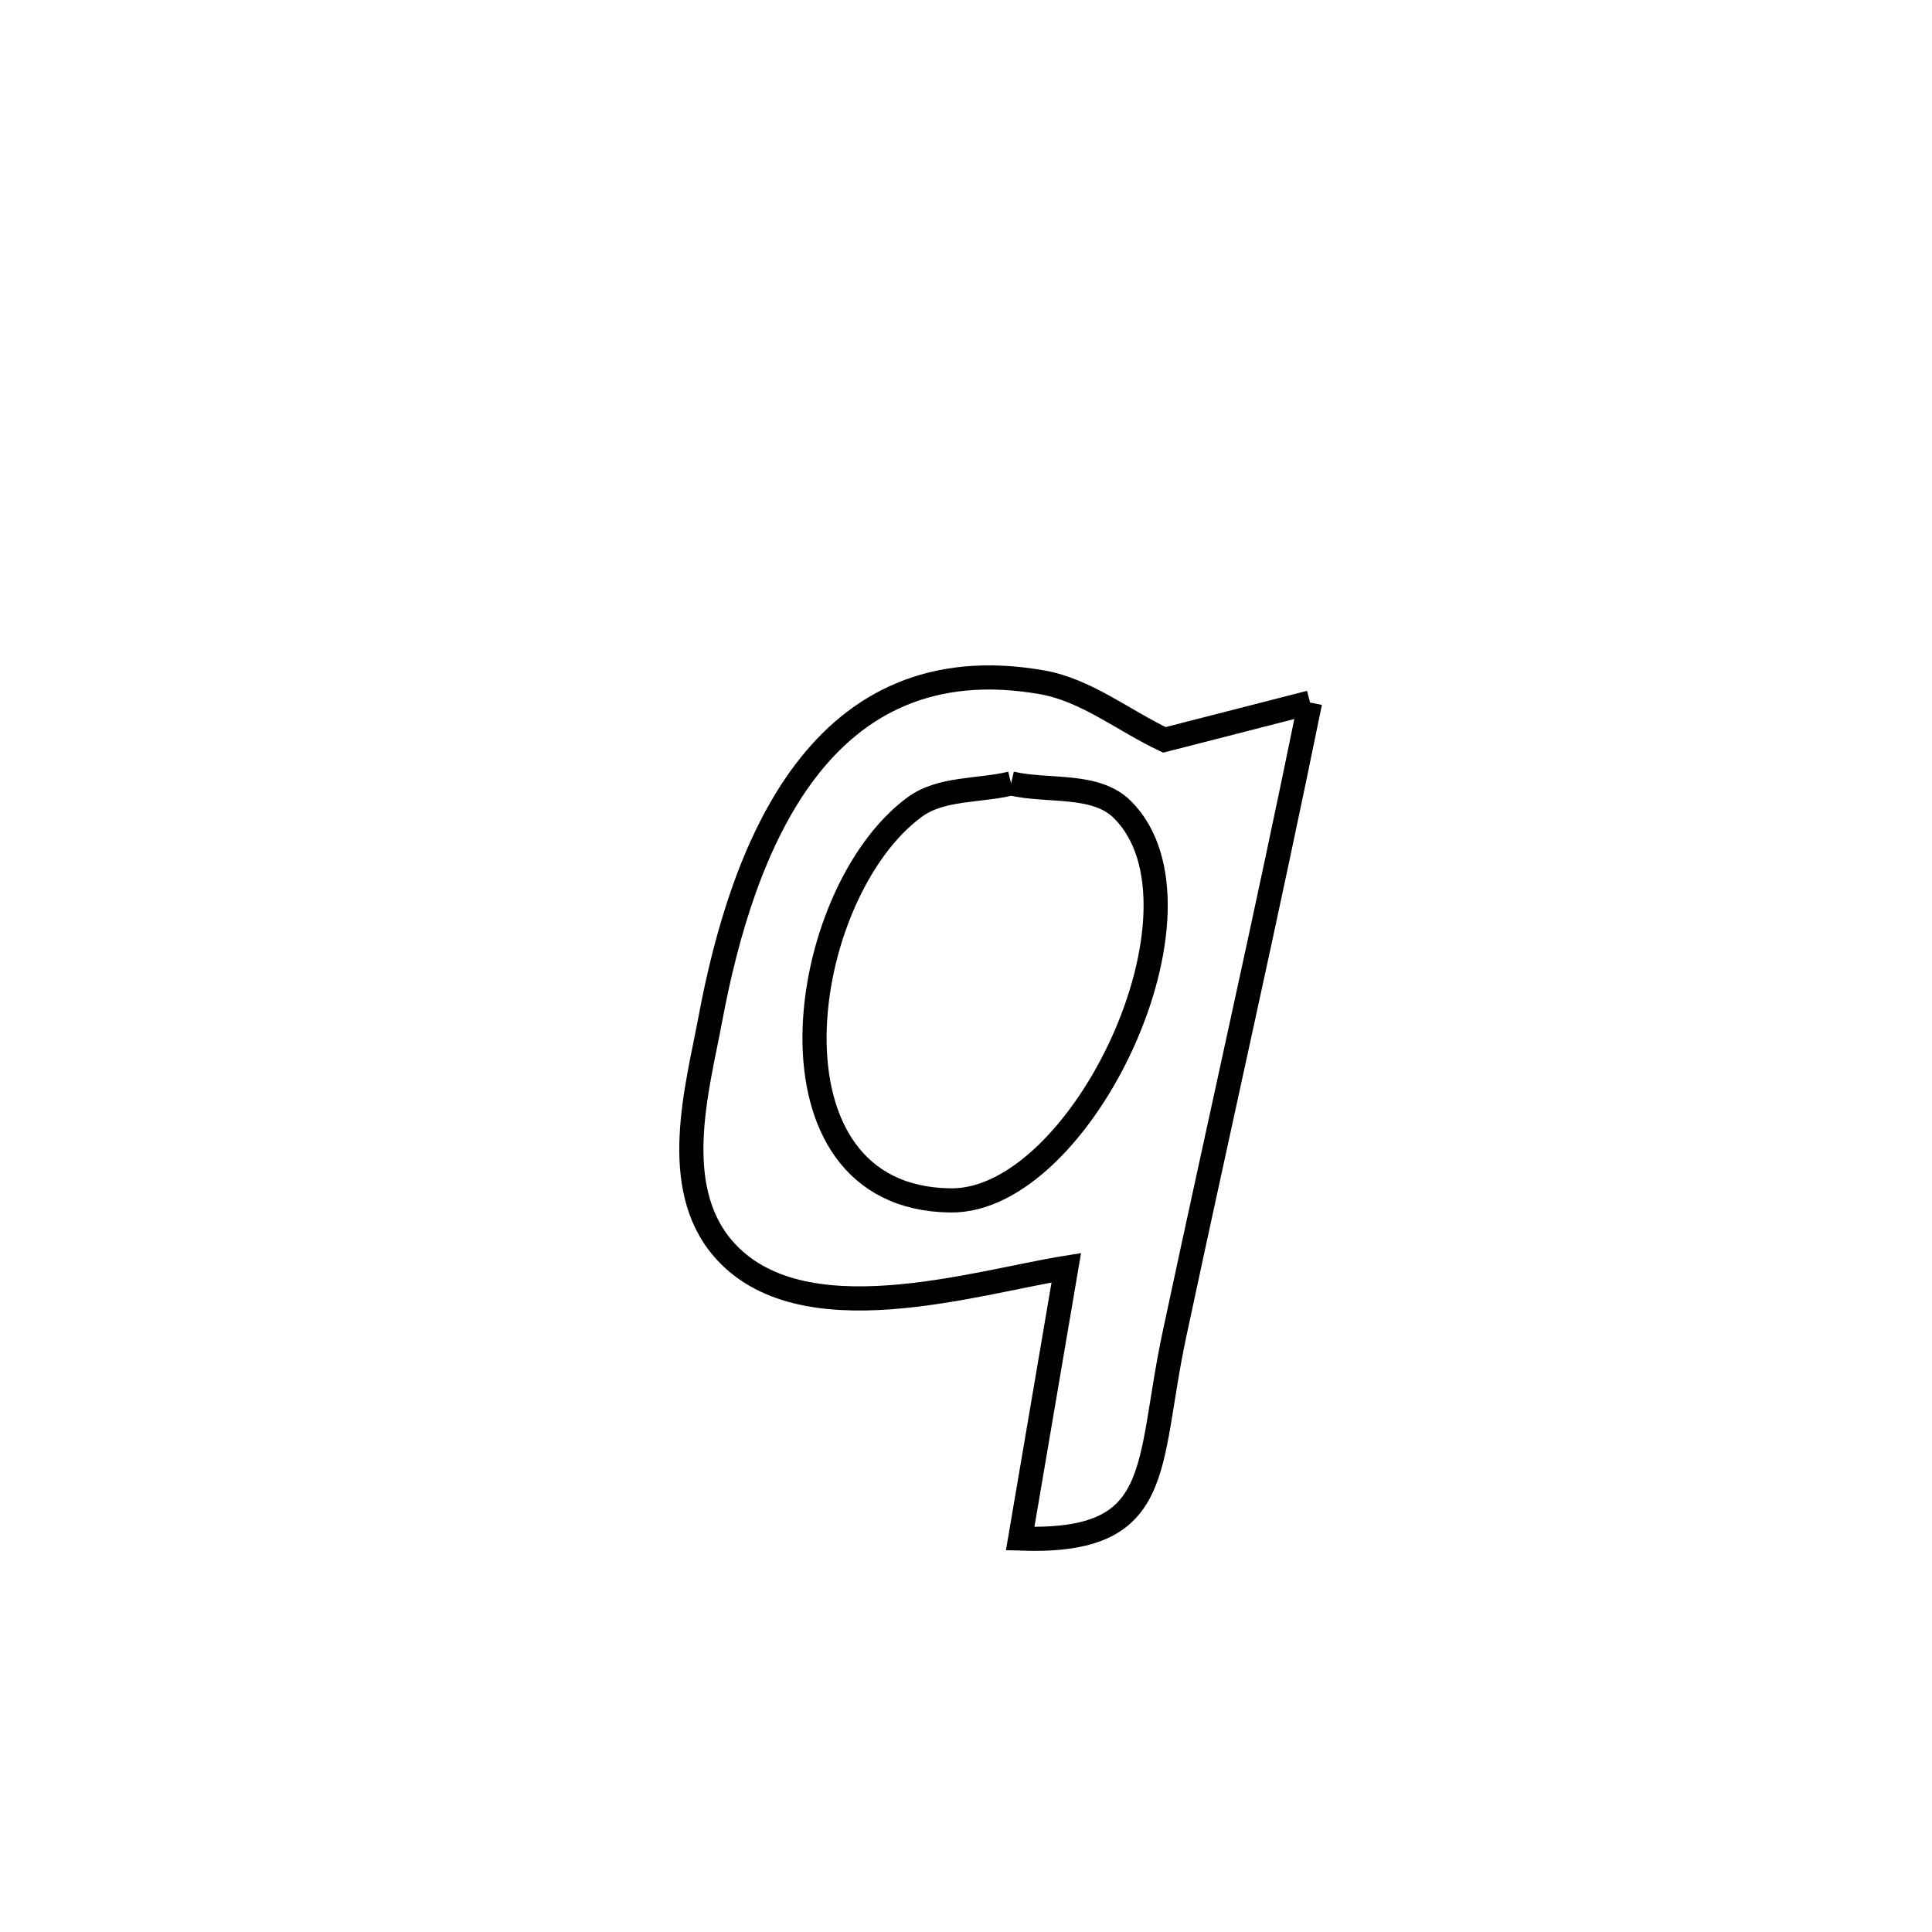 <svg xmlns="http://www.w3.org/2000/svg" viewBox="0.0 0.0 24.0 24.0" height="200px" width="200px"><path fill="none" stroke="black" stroke-width=".3" stroke-opacity="1.0"  filling="0" d="M16.274 8.727 L16.274 8.727 C16.007 10.037 15.727 11.342 15.442 12.647 C15.158 13.952 14.871 15.256 14.592 16.563 C14.234 18.233 14.487 19.176 12.673 19.113 L12.673 19.113 C12.73 18.78 13.184 16.112 13.246 15.748 L13.246 15.748 C12.101 15.931 9.941 16.626 8.981 15.509 C8.312 14.731 8.667 13.501 8.822 12.67 C9.223 10.521 10.189 7.991 12.946 8.476 C13.497 8.573 13.959 8.953 14.465 9.191 L14.465 9.191 C15.068 9.036 15.671 8.882 16.274 8.727 L16.274 8.727"></path>
<path fill="none" stroke="black" stroke-width=".3" stroke-opacity="1.0"  filling="0" d="M12.56 9.732 L12.56 9.732 C13.022 9.84 13.609 9.723 13.944 10.058 C15.164 11.275 13.442 14.928 11.811 14.912 C9.372 14.888 9.887 11.116 11.359 10.028 C11.691 9.783 12.16 9.83 12.56 9.732 L12.56 9.732"></path></svg>